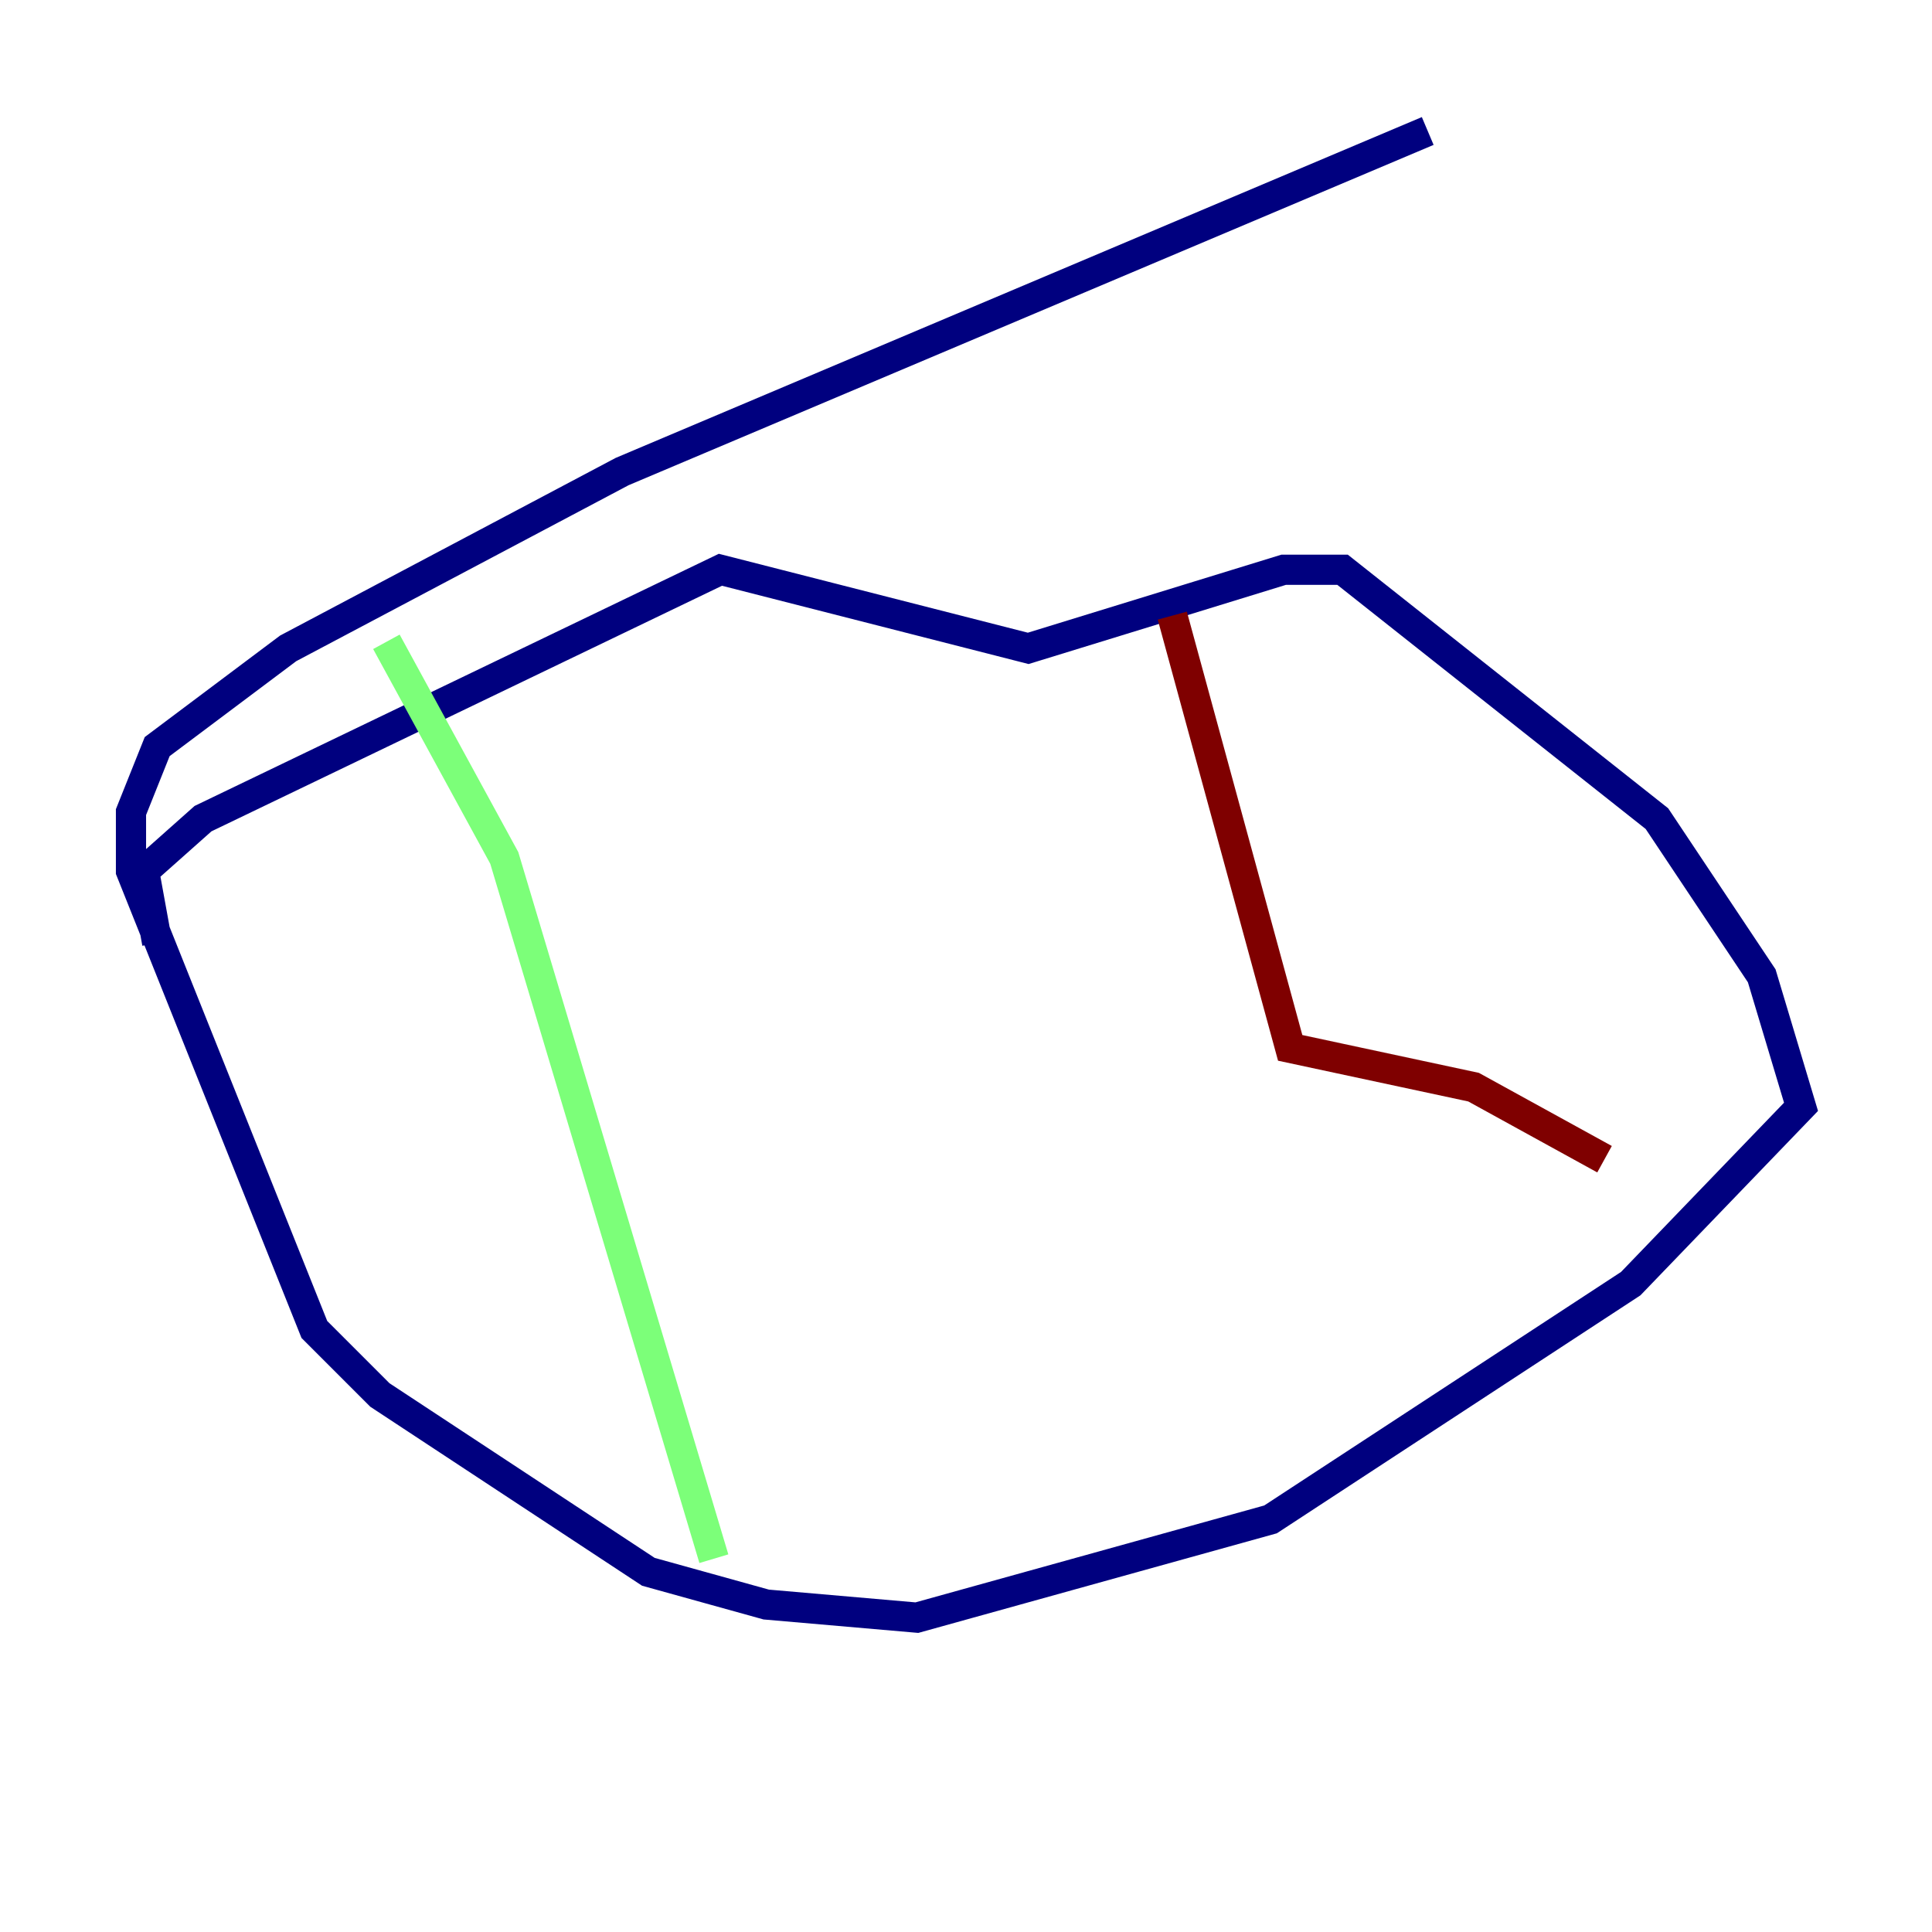 <?xml version="1.0" encoding="utf-8" ?>
<svg baseProfile="tiny" height="128" version="1.2" viewBox="0,0,128,128" width="128" xmlns="http://www.w3.org/2000/svg" xmlns:ev="http://www.w3.org/2001/xml-events" xmlns:xlink="http://www.w3.org/1999/xlink"><defs /><polyline fill="none" points="94.59,8.678 41.22,31.241 19.091,42.956 10.414,49.464 8.678,53.803 8.678,57.709 20.827,88.081 25.166,92.42 42.956,104.136 50.766,106.305 60.746,107.173 84.176,100.664 108.041,85.044 119.322,73.329 116.719,64.651 109.776,54.237 88.949,37.749 85.044,37.749 68.122,42.956 47.729,37.749 13.451,54.237 9.546,57.709 10.414,62.481" stroke="#00007f" stroke-width="2" /><polyline fill="none" points="25.6,42.522 33.41,56.841 47.295,103.268" stroke="#7cff79" stroke-width="2" /><polyline fill="none" points="77.668,40.786 85.478,69.424 97.627,72.027 106.305,76.8" stroke="#7f0000" stroke-width="2" /></svg>